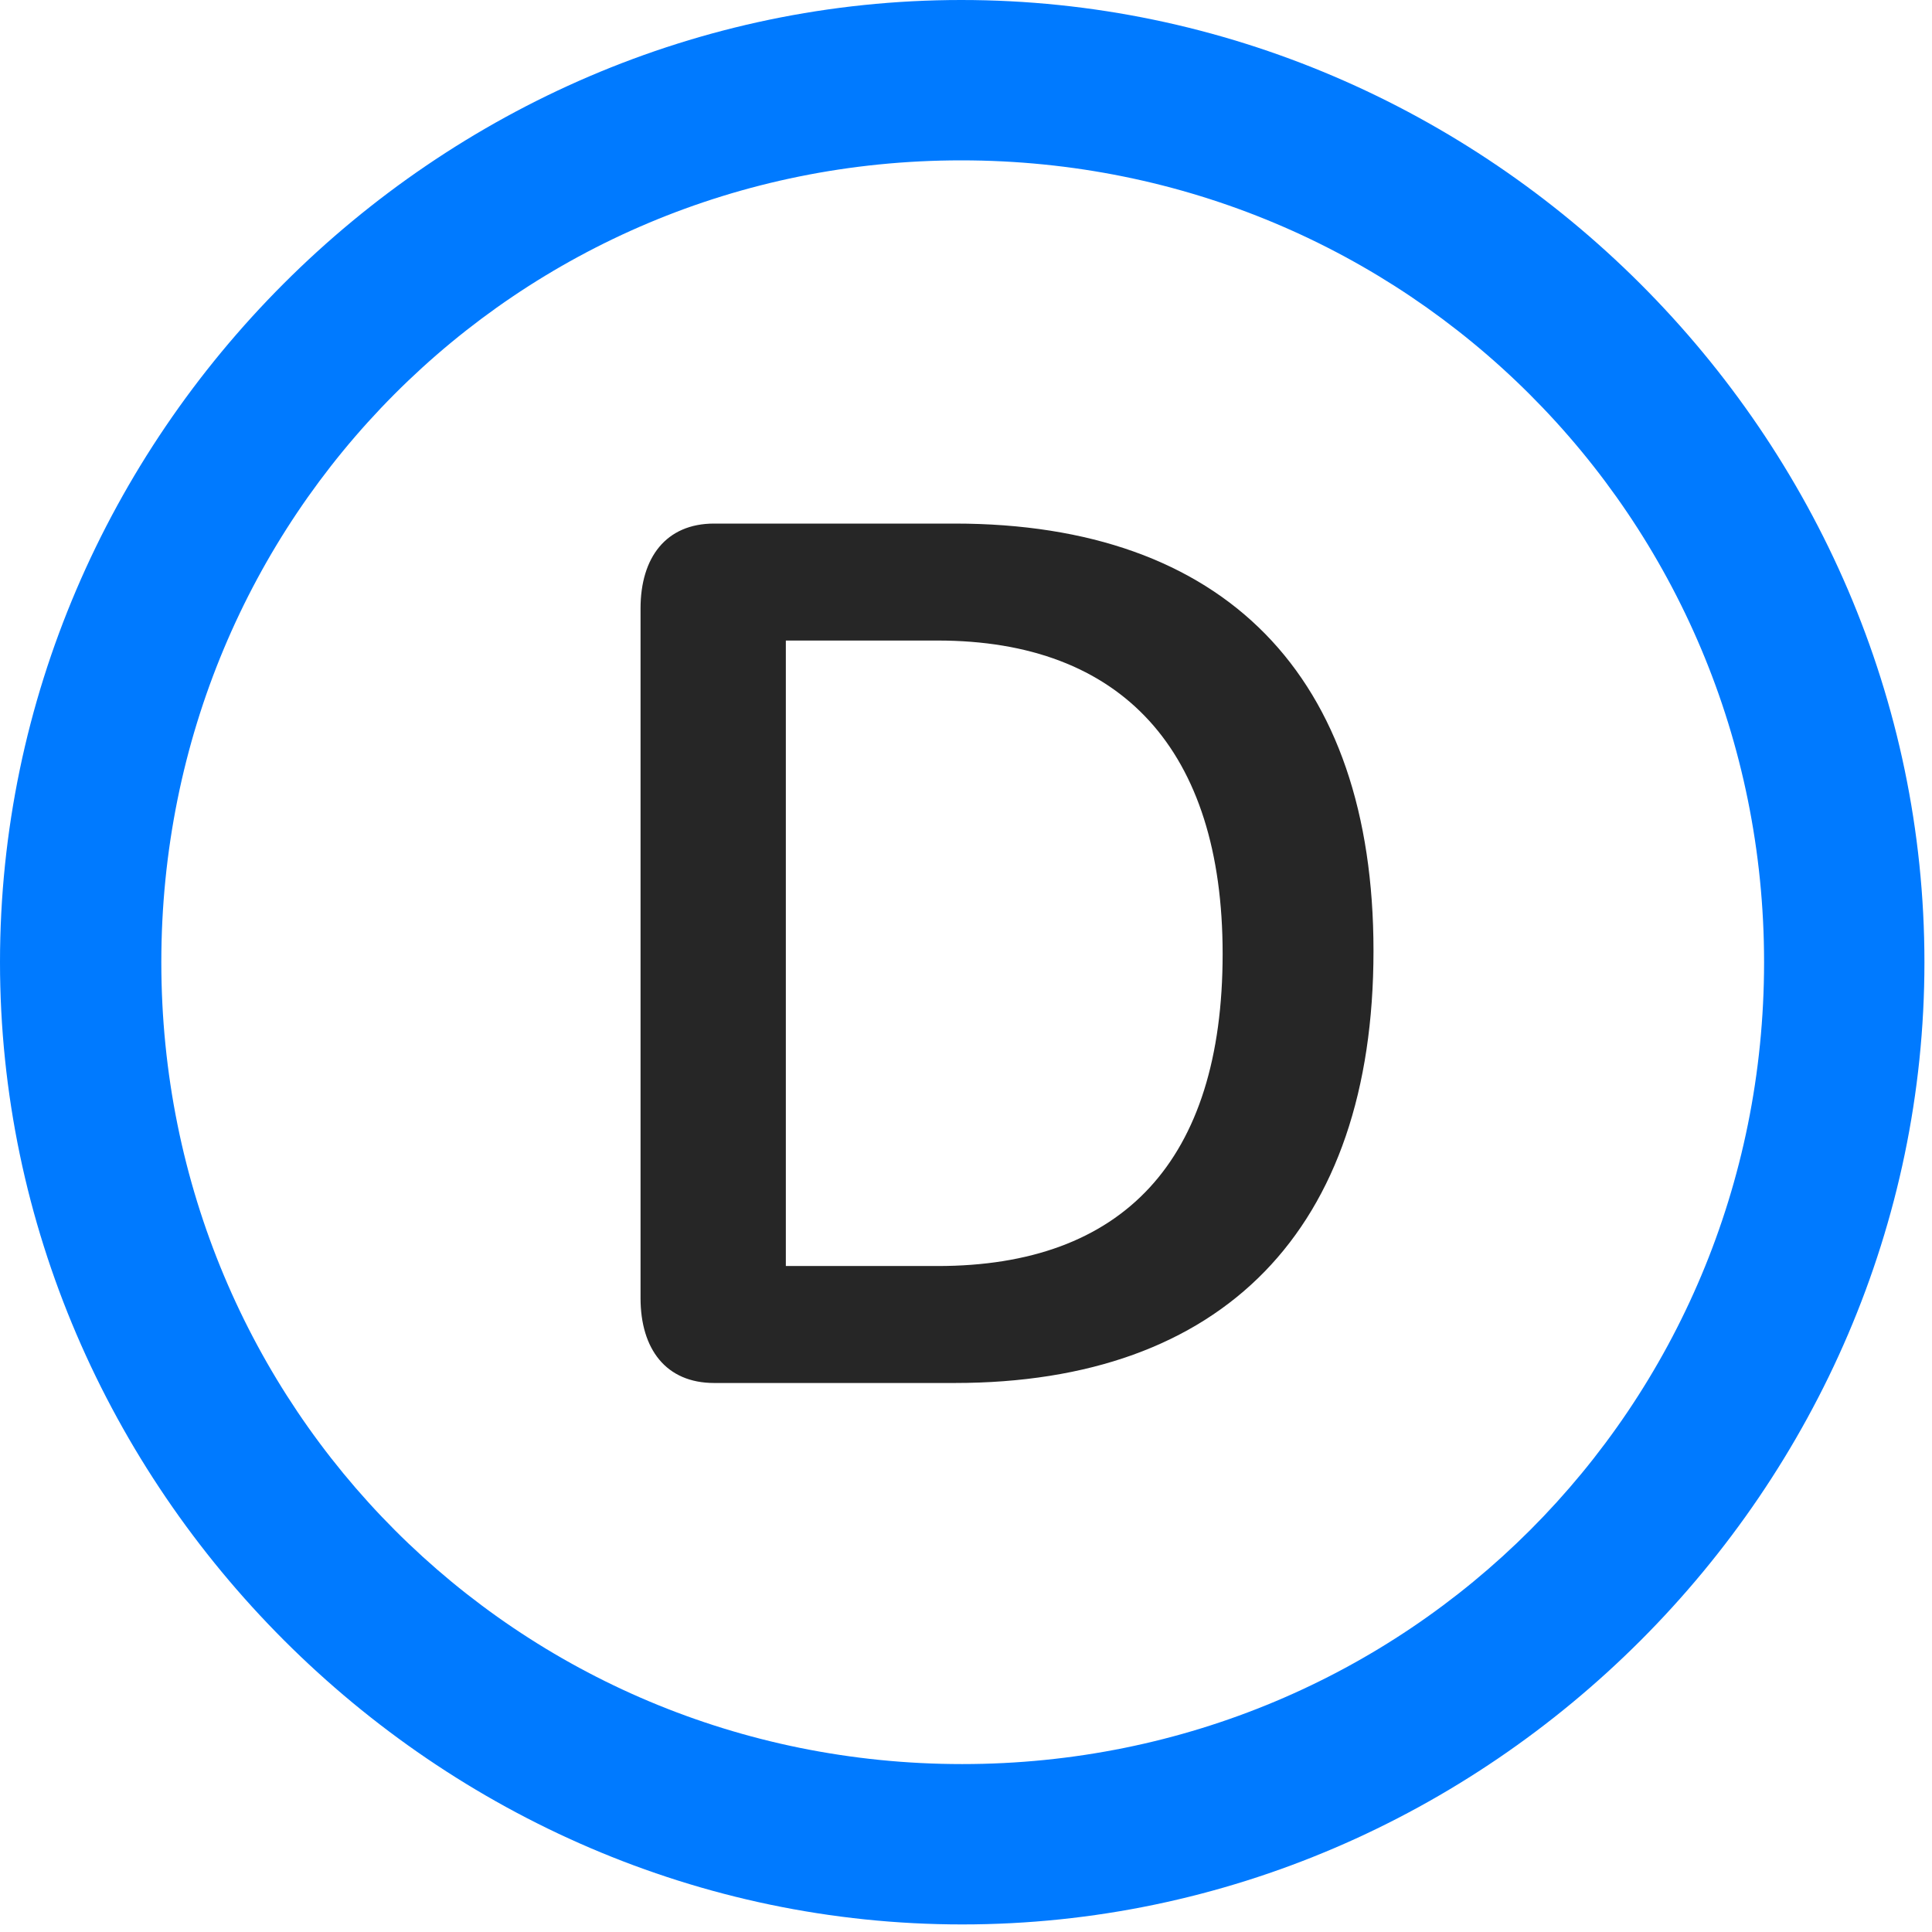 <svg width="24" height="24" viewBox="0 0 24 24" fill="none" xmlns="http://www.w3.org/2000/svg">
<path d="M11.953 23.906C18.492 23.906 23.906 18.48 23.906 11.953C23.906 5.414 18.48 0 11.941 0C5.414 0 0 5.414 0 11.953C0 18.48 5.426 23.906 11.953 23.906ZM11.953 21.914C6.422 21.914 2.004 17.484 2.004 11.953C2.004 6.422 6.41 1.992 11.941 1.992C17.473 1.992 21.914 6.422 21.914 11.953C21.914 17.484 17.484 21.914 11.953 21.914Z" fill="#007AFF"/>
<path d="M8.871 17.18H11.859C15.188 17.18 17.062 15.281 17.062 11.812C17.062 8.391 15.211 6.504 11.859 6.504H8.871C8.273 6.504 7.957 6.926 7.957 7.559V16.125C7.957 16.758 8.273 17.18 8.871 17.18ZM9.762 15.727V7.957H11.648C13.934 7.957 15.188 9.316 15.188 11.848C15.188 14.426 13.945 15.727 11.648 15.727H9.762Z" fill="black" fill-opacity="0.85"/>
</svg>
